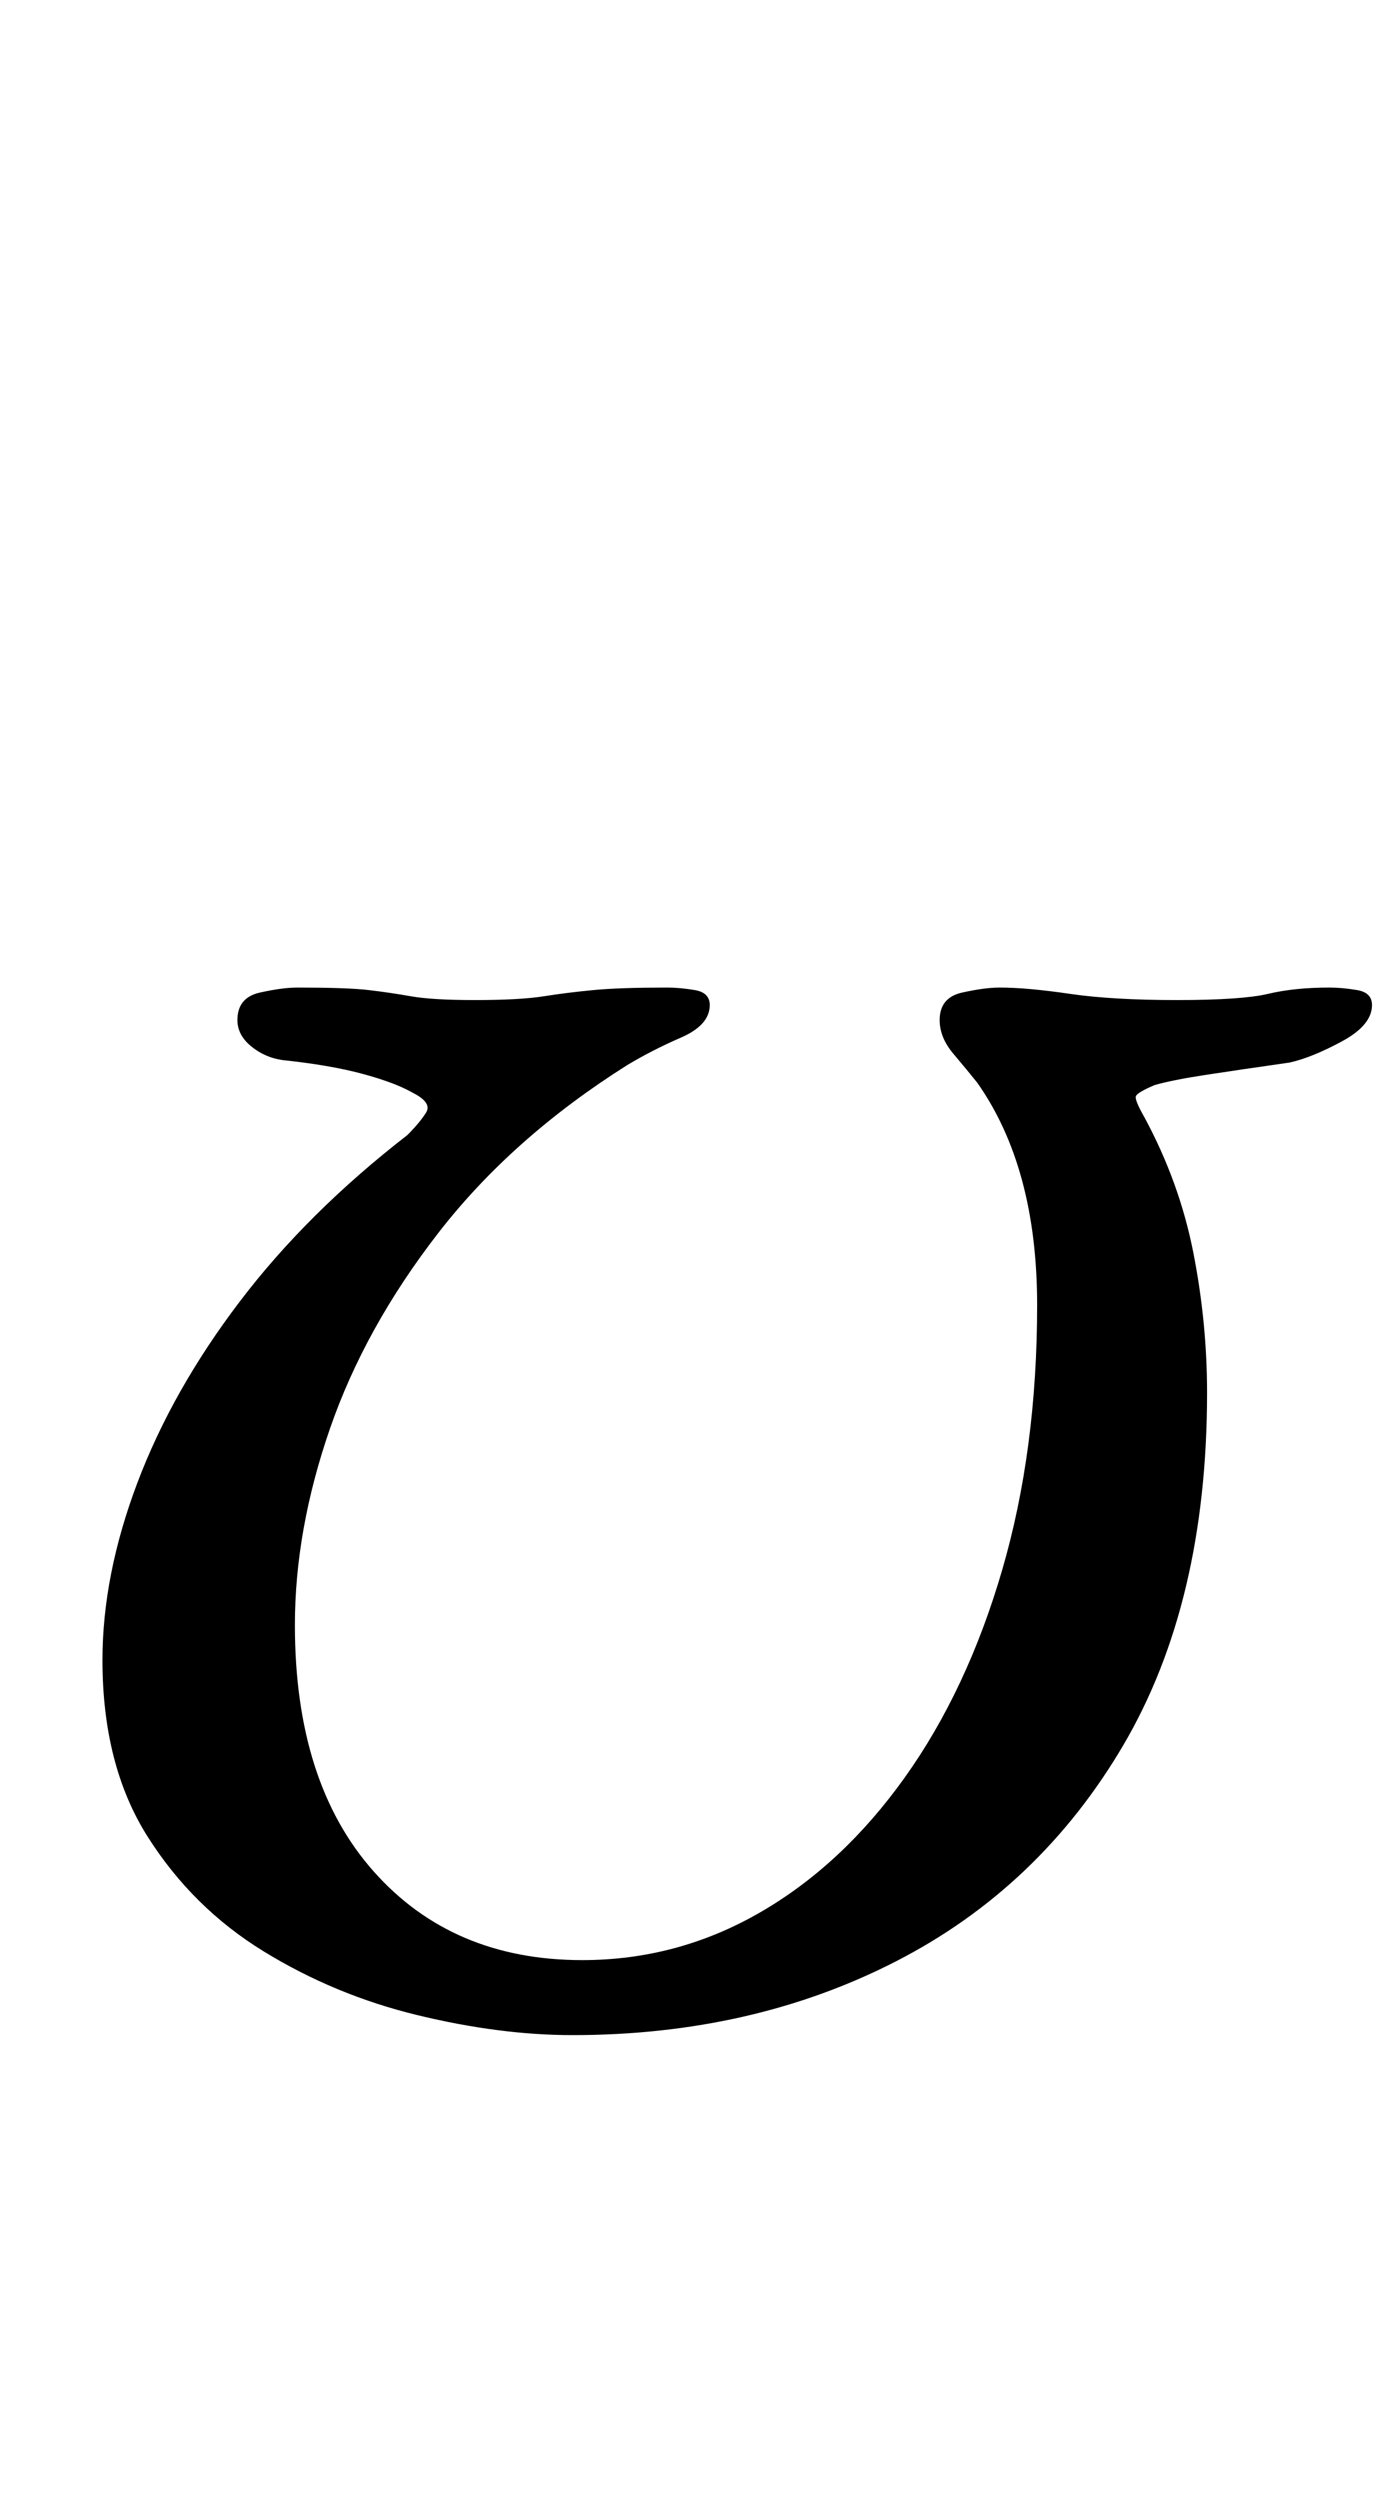 <?xml version="1.0" standalone="no"?>
<!DOCTYPE svg PUBLIC "-//W3C//DTD SVG 1.1//EN" "http://www.w3.org/Graphics/SVG/1.1/DTD/svg11.dtd" >
<svg xmlns="http://www.w3.org/2000/svg" xmlns:xlink="http://www.w3.org/1999/xlink" version="1.1" viewBox="-10 0 559 1000">
  <g transform="matrix(1 0 0 -1 0 800)">
   <path fill="currentColor"
d="M219 -14q-29 0 -62 8t-61.5 25.5t-46.5 46t-18 70.5q0 34 14 71t41 72.5t67 66.5q5 5 7.5 9t-5.5 8q-7 4 -20 7.5t-32 5.5q-7 1 -12.5 5.5t-5.5 10.5q0 9 9 11t15 2q20 0 28.5 -1t17 -2.5t25.5 -1.5q18 0 27.5 1.5t20 2.5t29.5 1q5 0 11 -1t6 -6q0 -8 -11.5 -13
t-21.5 -11q-46 -29 -75.5 -67t-43.5 -78.5t-14 -78.5q0 -63 31.5 -98.5t83.5 -35.5q38 0 71 19t58 54t39 83t14 106q0 55 -24 89q-4 5 -9.5 11.5t-5.5 13.5q0 9 9 11t15 2q11 0 28 -2.5t43 -2.5t36.5 2.5t24.5 2.5q5 0 11 -1t6 -6q0 -8 -12 -14.5t-21 -8.5q-21 -3 -34 -5
t-20 -4q-7 -3 -7.5 -4.5t3.5 -8.5q14 -26 19.5 -54t5.5 -56q0 -84 -33.5 -141t-91 -86.5t-129.5 -29.5z" />
  </g>

</svg>
